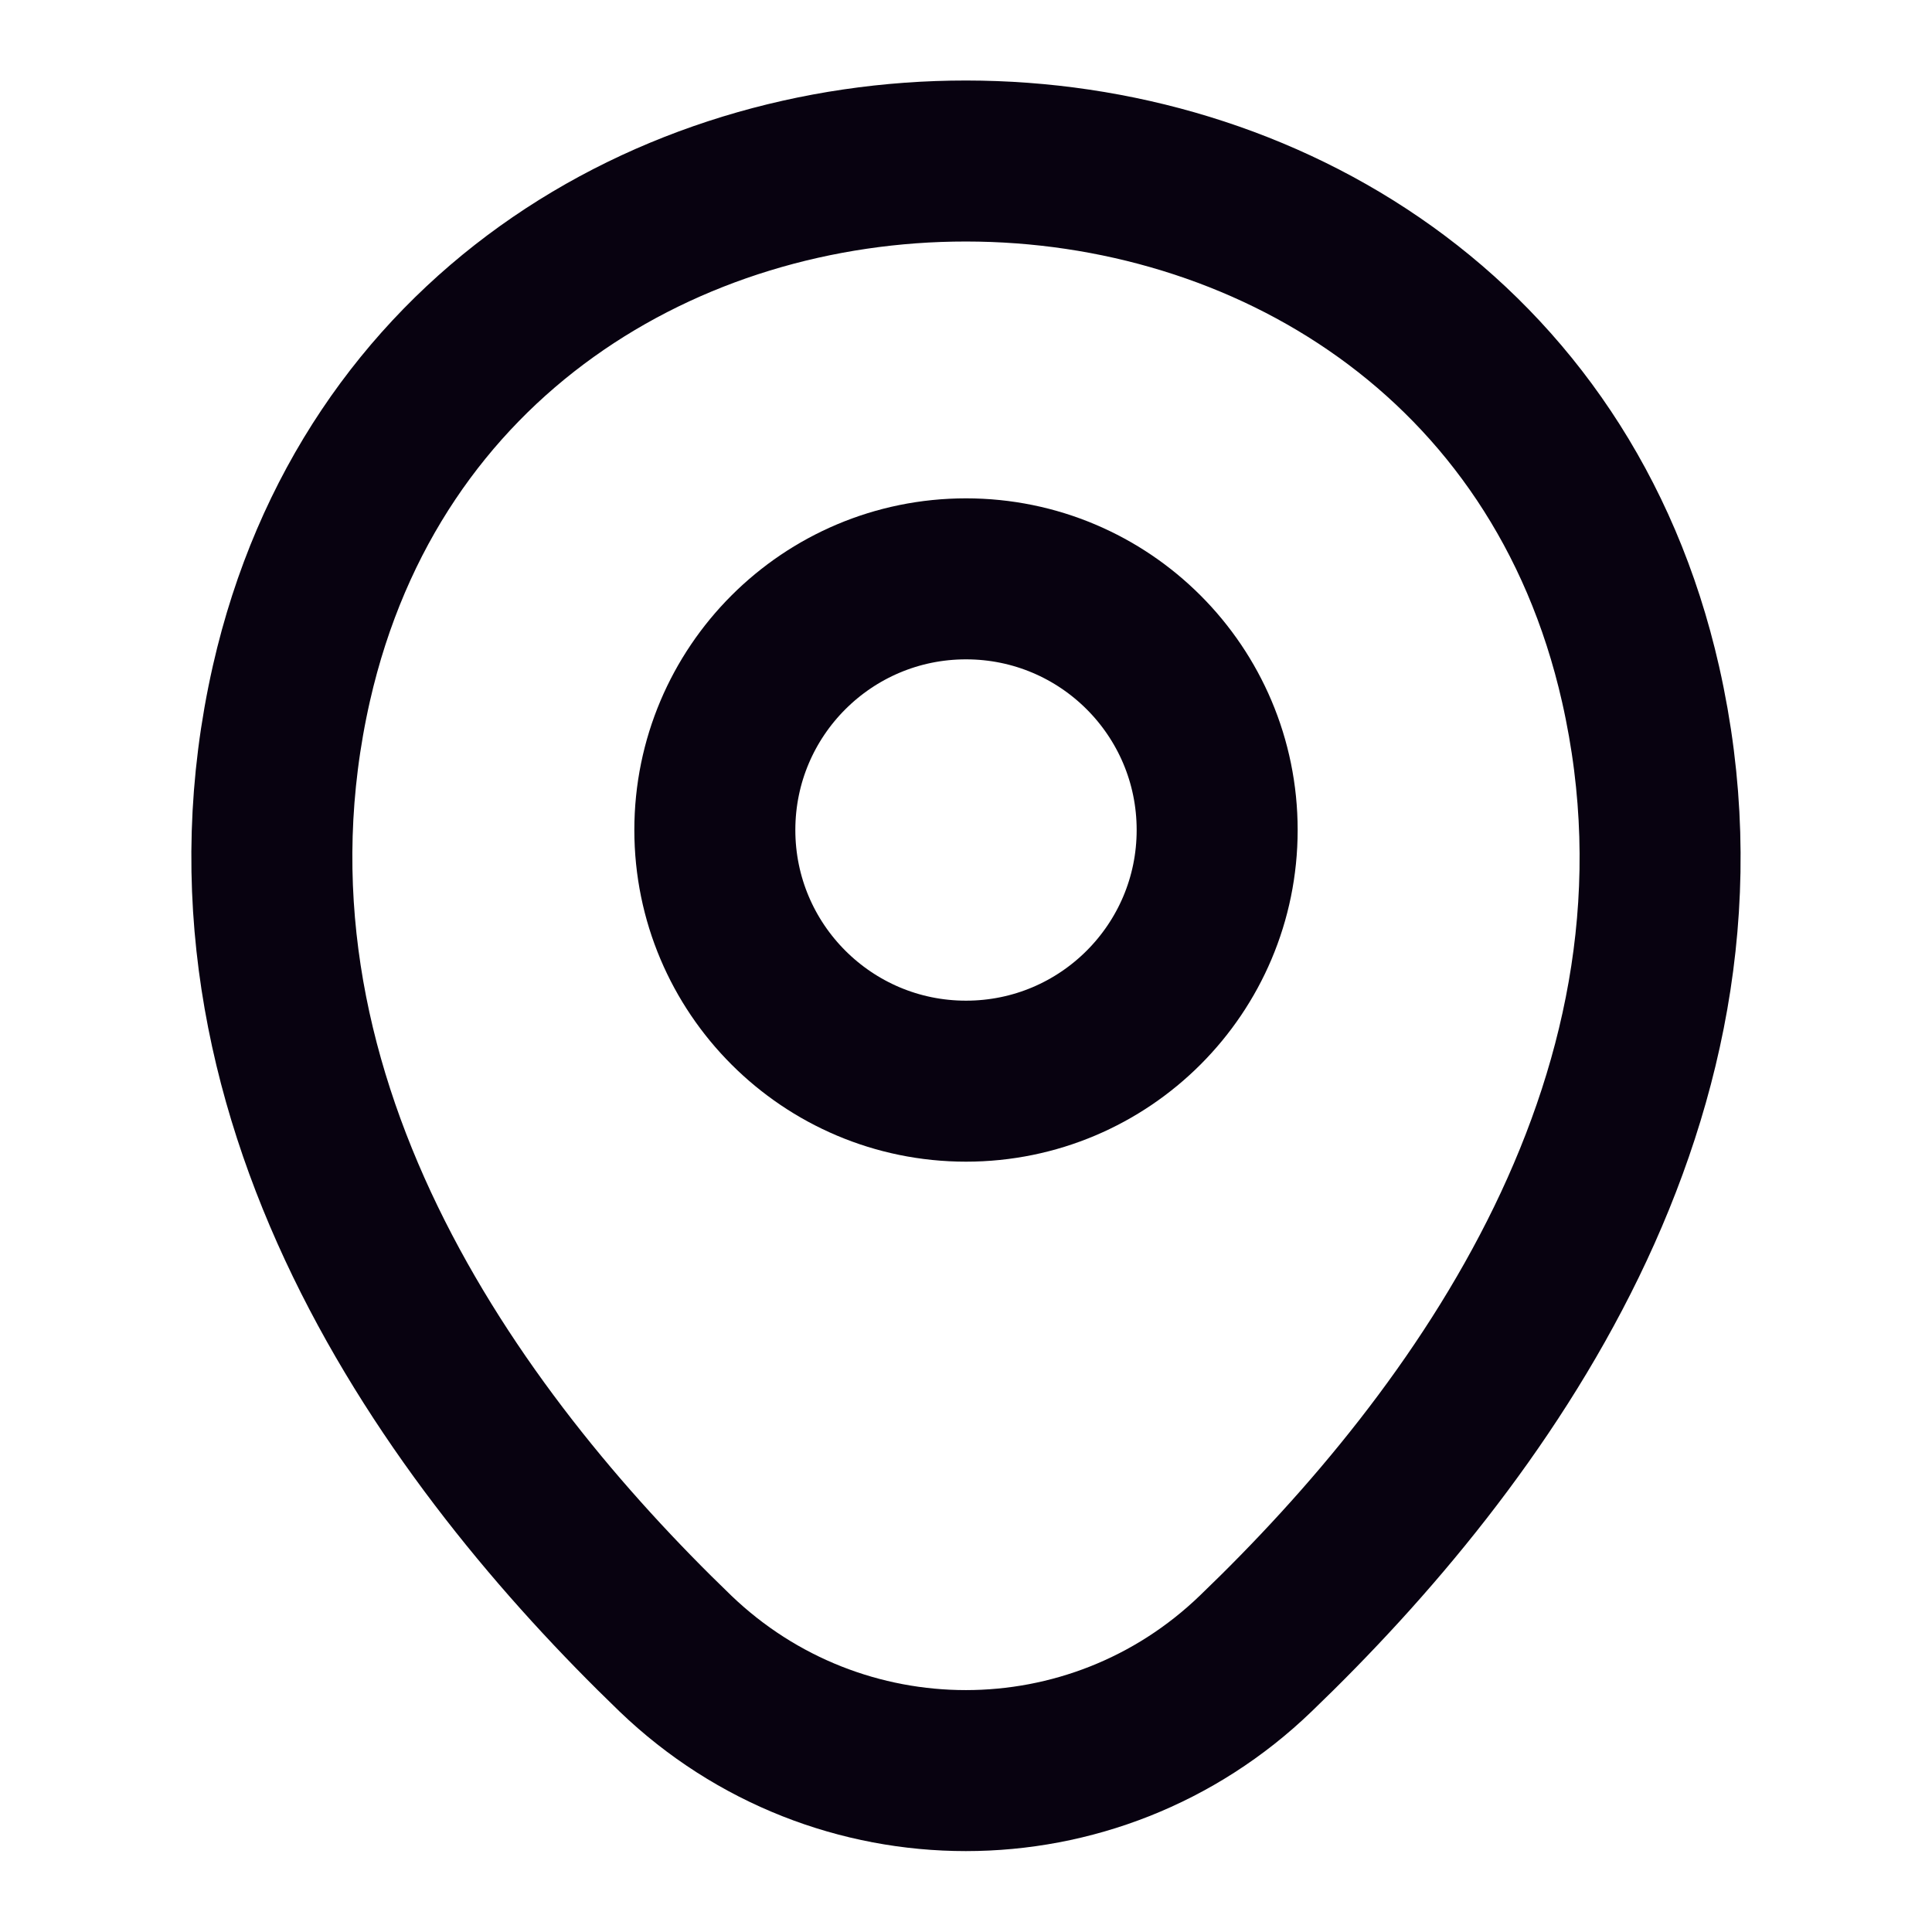 <svg width="18" height="18" viewBox="0 0 18 18" fill="none" xmlns="http://www.w3.org/2000/svg">
<path d="M9 10.073C10.293 10.073 11.34 9.025 11.34 7.733C11.34 6.44 10.293 5.393 9 5.393C7.708 5.393 6.66 6.44 6.66 7.733C6.66 9.025 7.708 10.073 9 10.073Z" stroke="#080210" stroke-width="1.5"/>
<path d="M2.715 6.367C4.192 -0.127 13.815 -0.12 15.285 6.375C16.147 10.185 13.777 13.41 11.7 15.405C10.192 16.86 7.807 16.86 6.292 15.405C4.222 13.41 1.852 10.178 2.715 6.367Z" stroke="#080210" stroke-width="1.5"/>
</svg>
